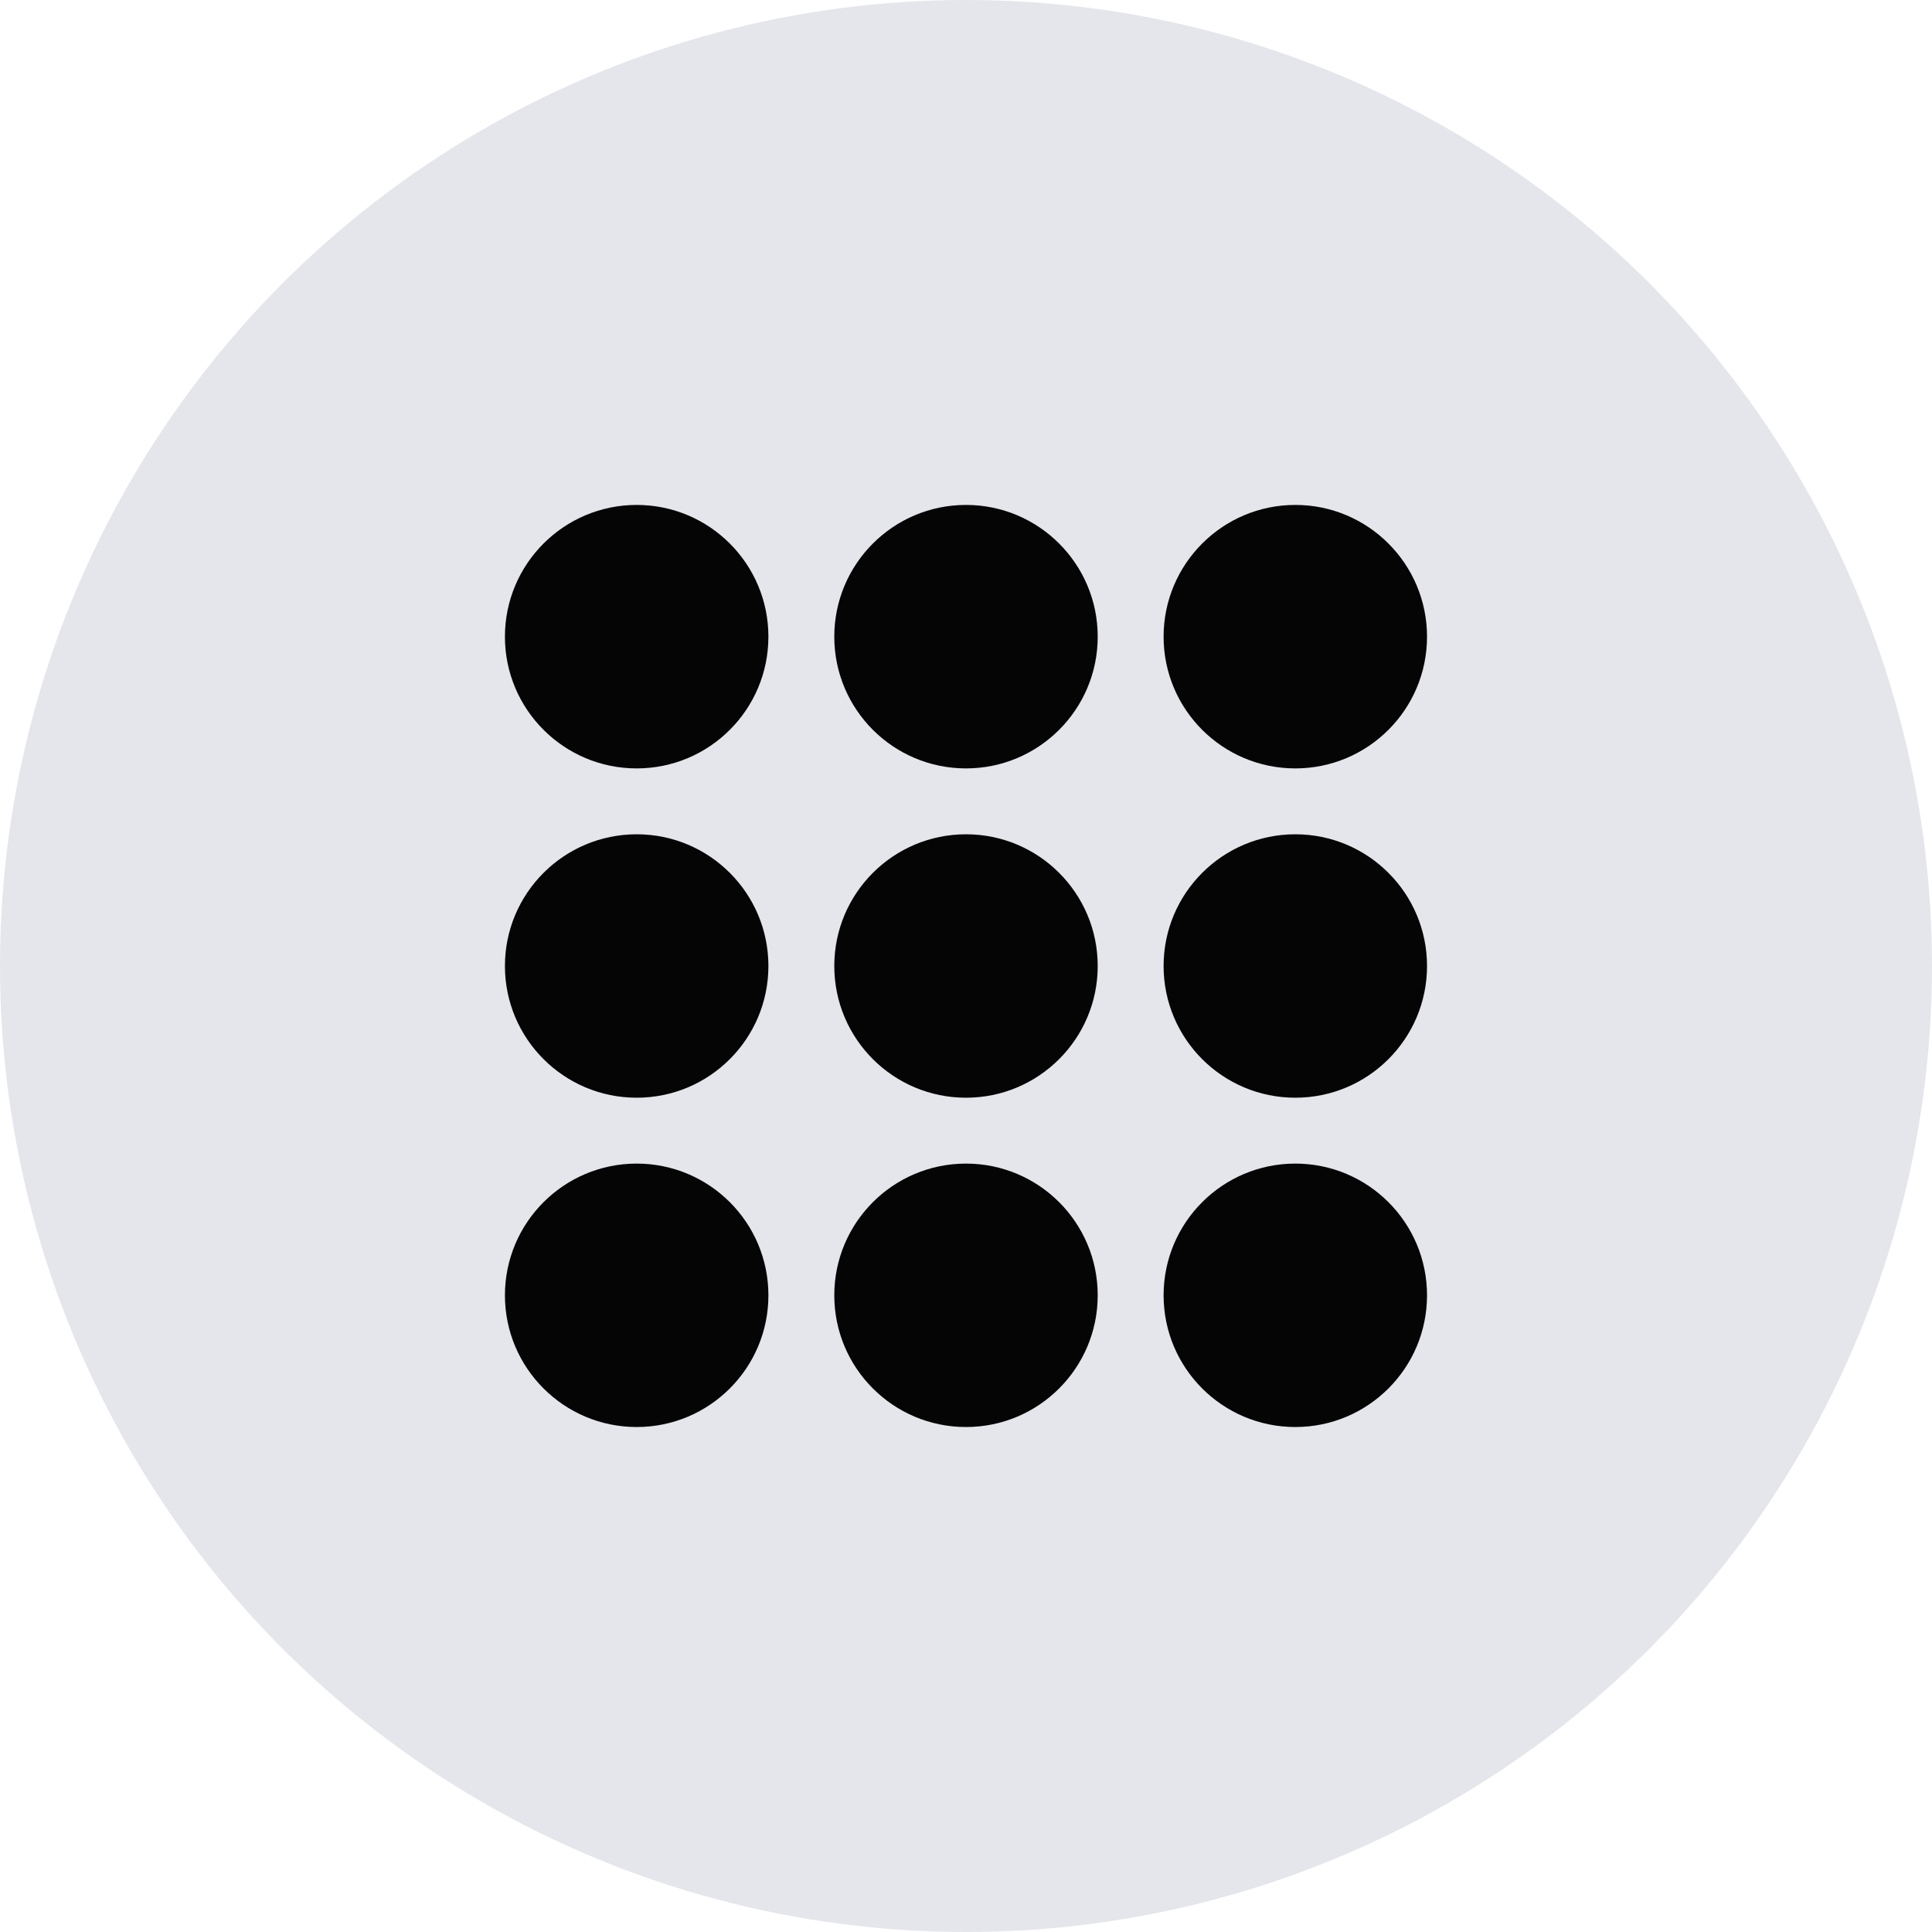 <svg width="40" height="40" viewBox="0 0 40 40" fill="none" xmlns="http://www.w3.org/2000/svg">
<circle cx="20" cy="20" r="20" fill="#E4E6EB"/>
<g clip-path="url(#clip0_187_882)">
<path d="M13.182 15.909C14.688 15.909 15.909 14.688 15.909 13.182C15.909 11.676 14.688 10.454 13.182 10.454C11.676 10.454 10.454 11.676 10.454 13.182C10.454 14.688 11.676 15.909 13.182 15.909Z" fill="#050505"/>
<path d="M20 15.909C21.506 15.909 22.727 14.688 22.727 13.182C22.727 11.676 21.506 10.454 20 10.454C18.494 10.454 17.273 11.676 17.273 13.182C17.273 14.688 18.494 15.909 20 15.909Z" fill="#050505"/>
<path d="M26.818 15.909C28.324 15.909 29.545 14.688 29.545 13.182C29.545 11.676 28.324 10.454 26.818 10.454C25.312 10.454 24.091 11.676 24.091 13.182C24.091 14.688 25.312 15.909 26.818 15.909Z" fill="#050505"/>
<path d="M13.182 22.727C14.688 22.727 15.909 21.506 15.909 20C15.909 18.494 14.688 17.273 13.182 17.273C11.676 17.273 10.454 18.494 10.454 20C10.454 21.506 11.676 22.727 13.182 22.727Z" fill="#050505"/>
<path d="M20 22.727C21.506 22.727 22.727 21.506 22.727 20C22.727 18.494 21.506 17.273 20 17.273C18.494 17.273 17.273 18.494 17.273 20C17.273 21.506 18.494 22.727 20 22.727Z" fill="#050505"/>
<path d="M26.818 22.727C28.324 22.727 29.545 21.506 29.545 20C29.545 18.494 28.324 17.273 26.818 17.273C25.312 17.273 24.091 18.494 24.091 20C24.091 21.506 25.312 22.727 26.818 22.727Z" fill="#050505"/>
<path d="M13.182 29.545C14.688 29.545 15.909 28.324 15.909 26.818C15.909 25.312 14.688 24.091 13.182 24.091C11.676 24.091 10.454 25.312 10.454 26.818C10.454 28.324 11.676 29.545 13.182 29.545Z" fill="#050505"/>
<path d="M20 29.545C21.506 29.545 22.727 28.324 22.727 26.818C22.727 25.312 21.506 24.091 20 24.091C18.494 24.091 17.273 25.312 17.273 26.818C17.273 28.324 18.494 29.545 20 29.545Z" fill="#050505"/>
<path d="M26.818 29.545C28.324 29.545 29.545 28.324 29.545 26.818C29.545 25.312 28.324 24.091 26.818 24.091C25.312 24.091 24.091 25.312 24.091 26.818C24.091 28.324 25.312 29.545 26.818 29.545Z" fill="#050505"/>
</g>
<defs>
<clipPath id="clip0_187_882">
<rect width="20" height="20" fill="white" transform="translate(10 10)"/>
</clipPath>
</defs>
</svg>
